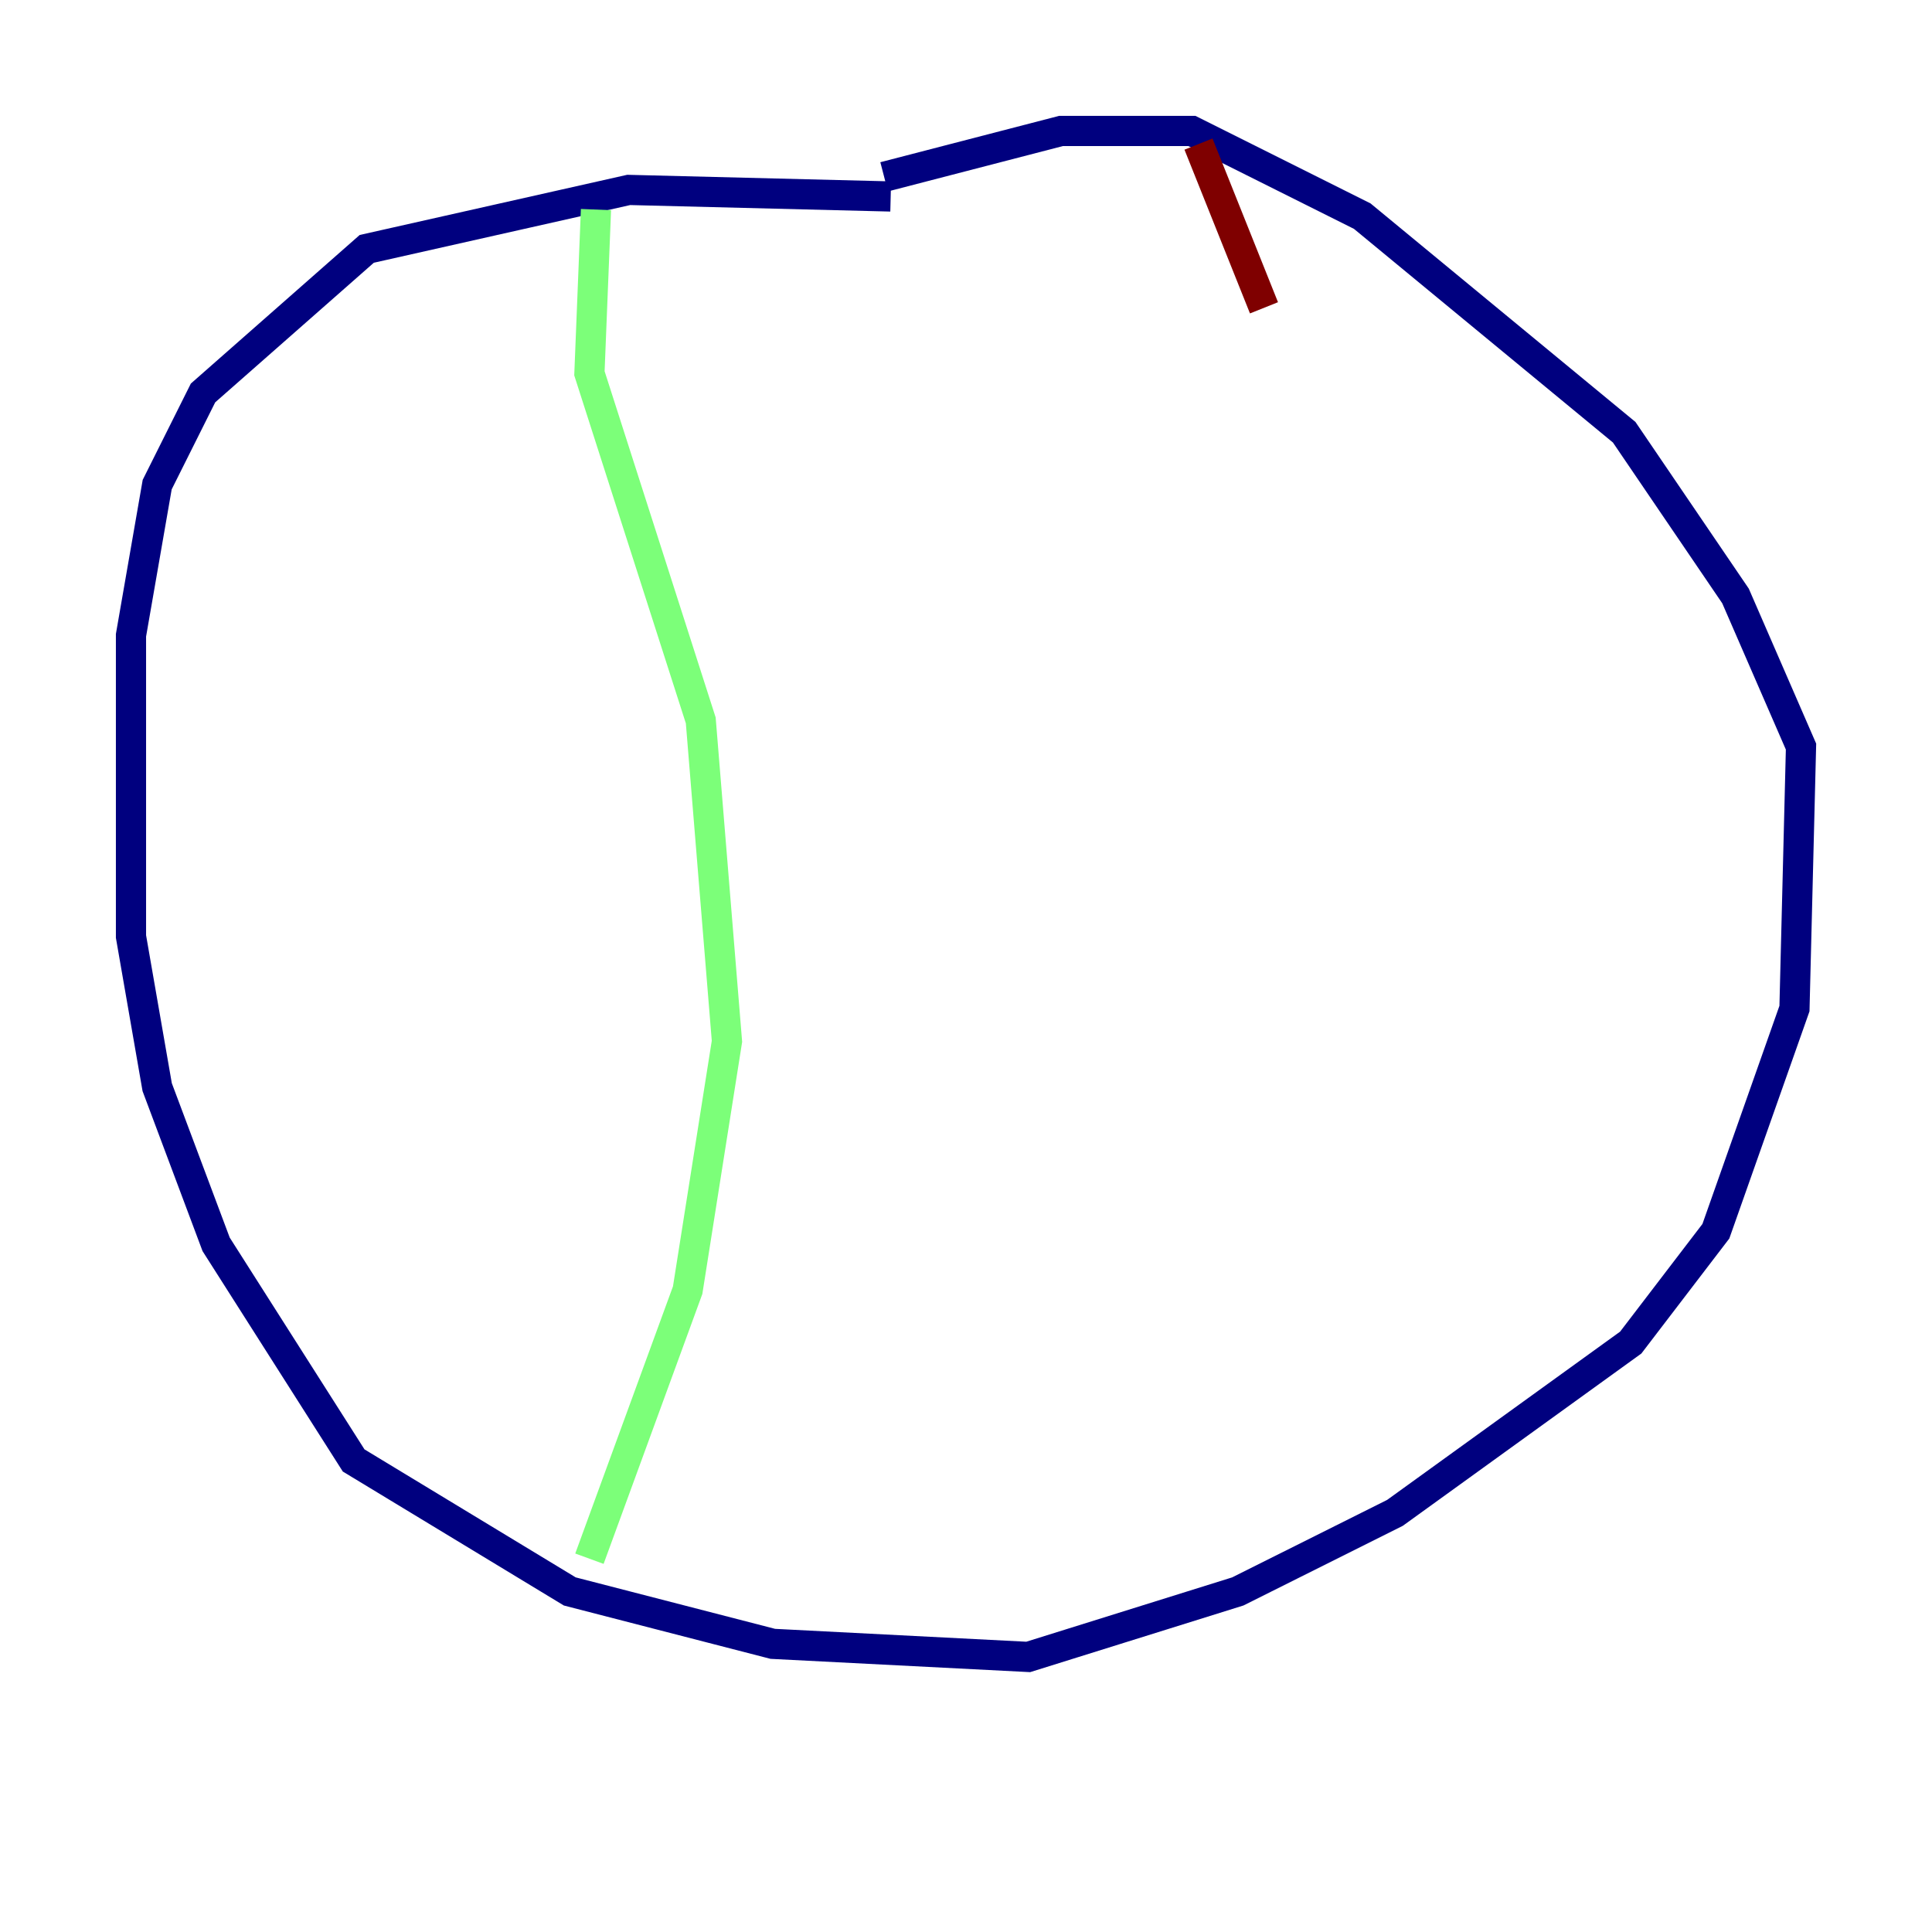 <?xml version="1.0" encoding="utf-8" ?>
<svg baseProfile="tiny" height="128" version="1.2" viewBox="0,0,128,128" width="128" xmlns="http://www.w3.org/2000/svg" xmlns:ev="http://www.w3.org/2001/xml-events" xmlns:xlink="http://www.w3.org/1999/xlink"><defs /><polyline fill="none" points="59.01,13.017 41.654,12.583 24.298,16.488 13.451,26.034 10.414,32.108 8.678,42.088 8.678,62.047 10.414,72.027 14.319,82.441 23.43,96.759 37.749,105.437 51.2,108.909 68.122,109.776 82.007,105.437 92.42,100.231 108.041,88.949 113.681,81.573 118.888,66.82 119.322,49.464 114.983,39.485 107.607,28.637 90.251,14.319 78.969,8.678 70.291,8.678 58.576,11.715" stroke="#00007f" stroke-width="2" /><polyline fill="none" points="39.485,13.885 39.051,24.732 46.427,47.729 48.163,68.99 45.559,85.478 39.051,103.268" stroke="#7cff79" stroke-width="2" /><polyline fill="none" points="79.403,9.546 83.742,20.393" stroke="#7f0000" stroke-width="2" /></svg>
